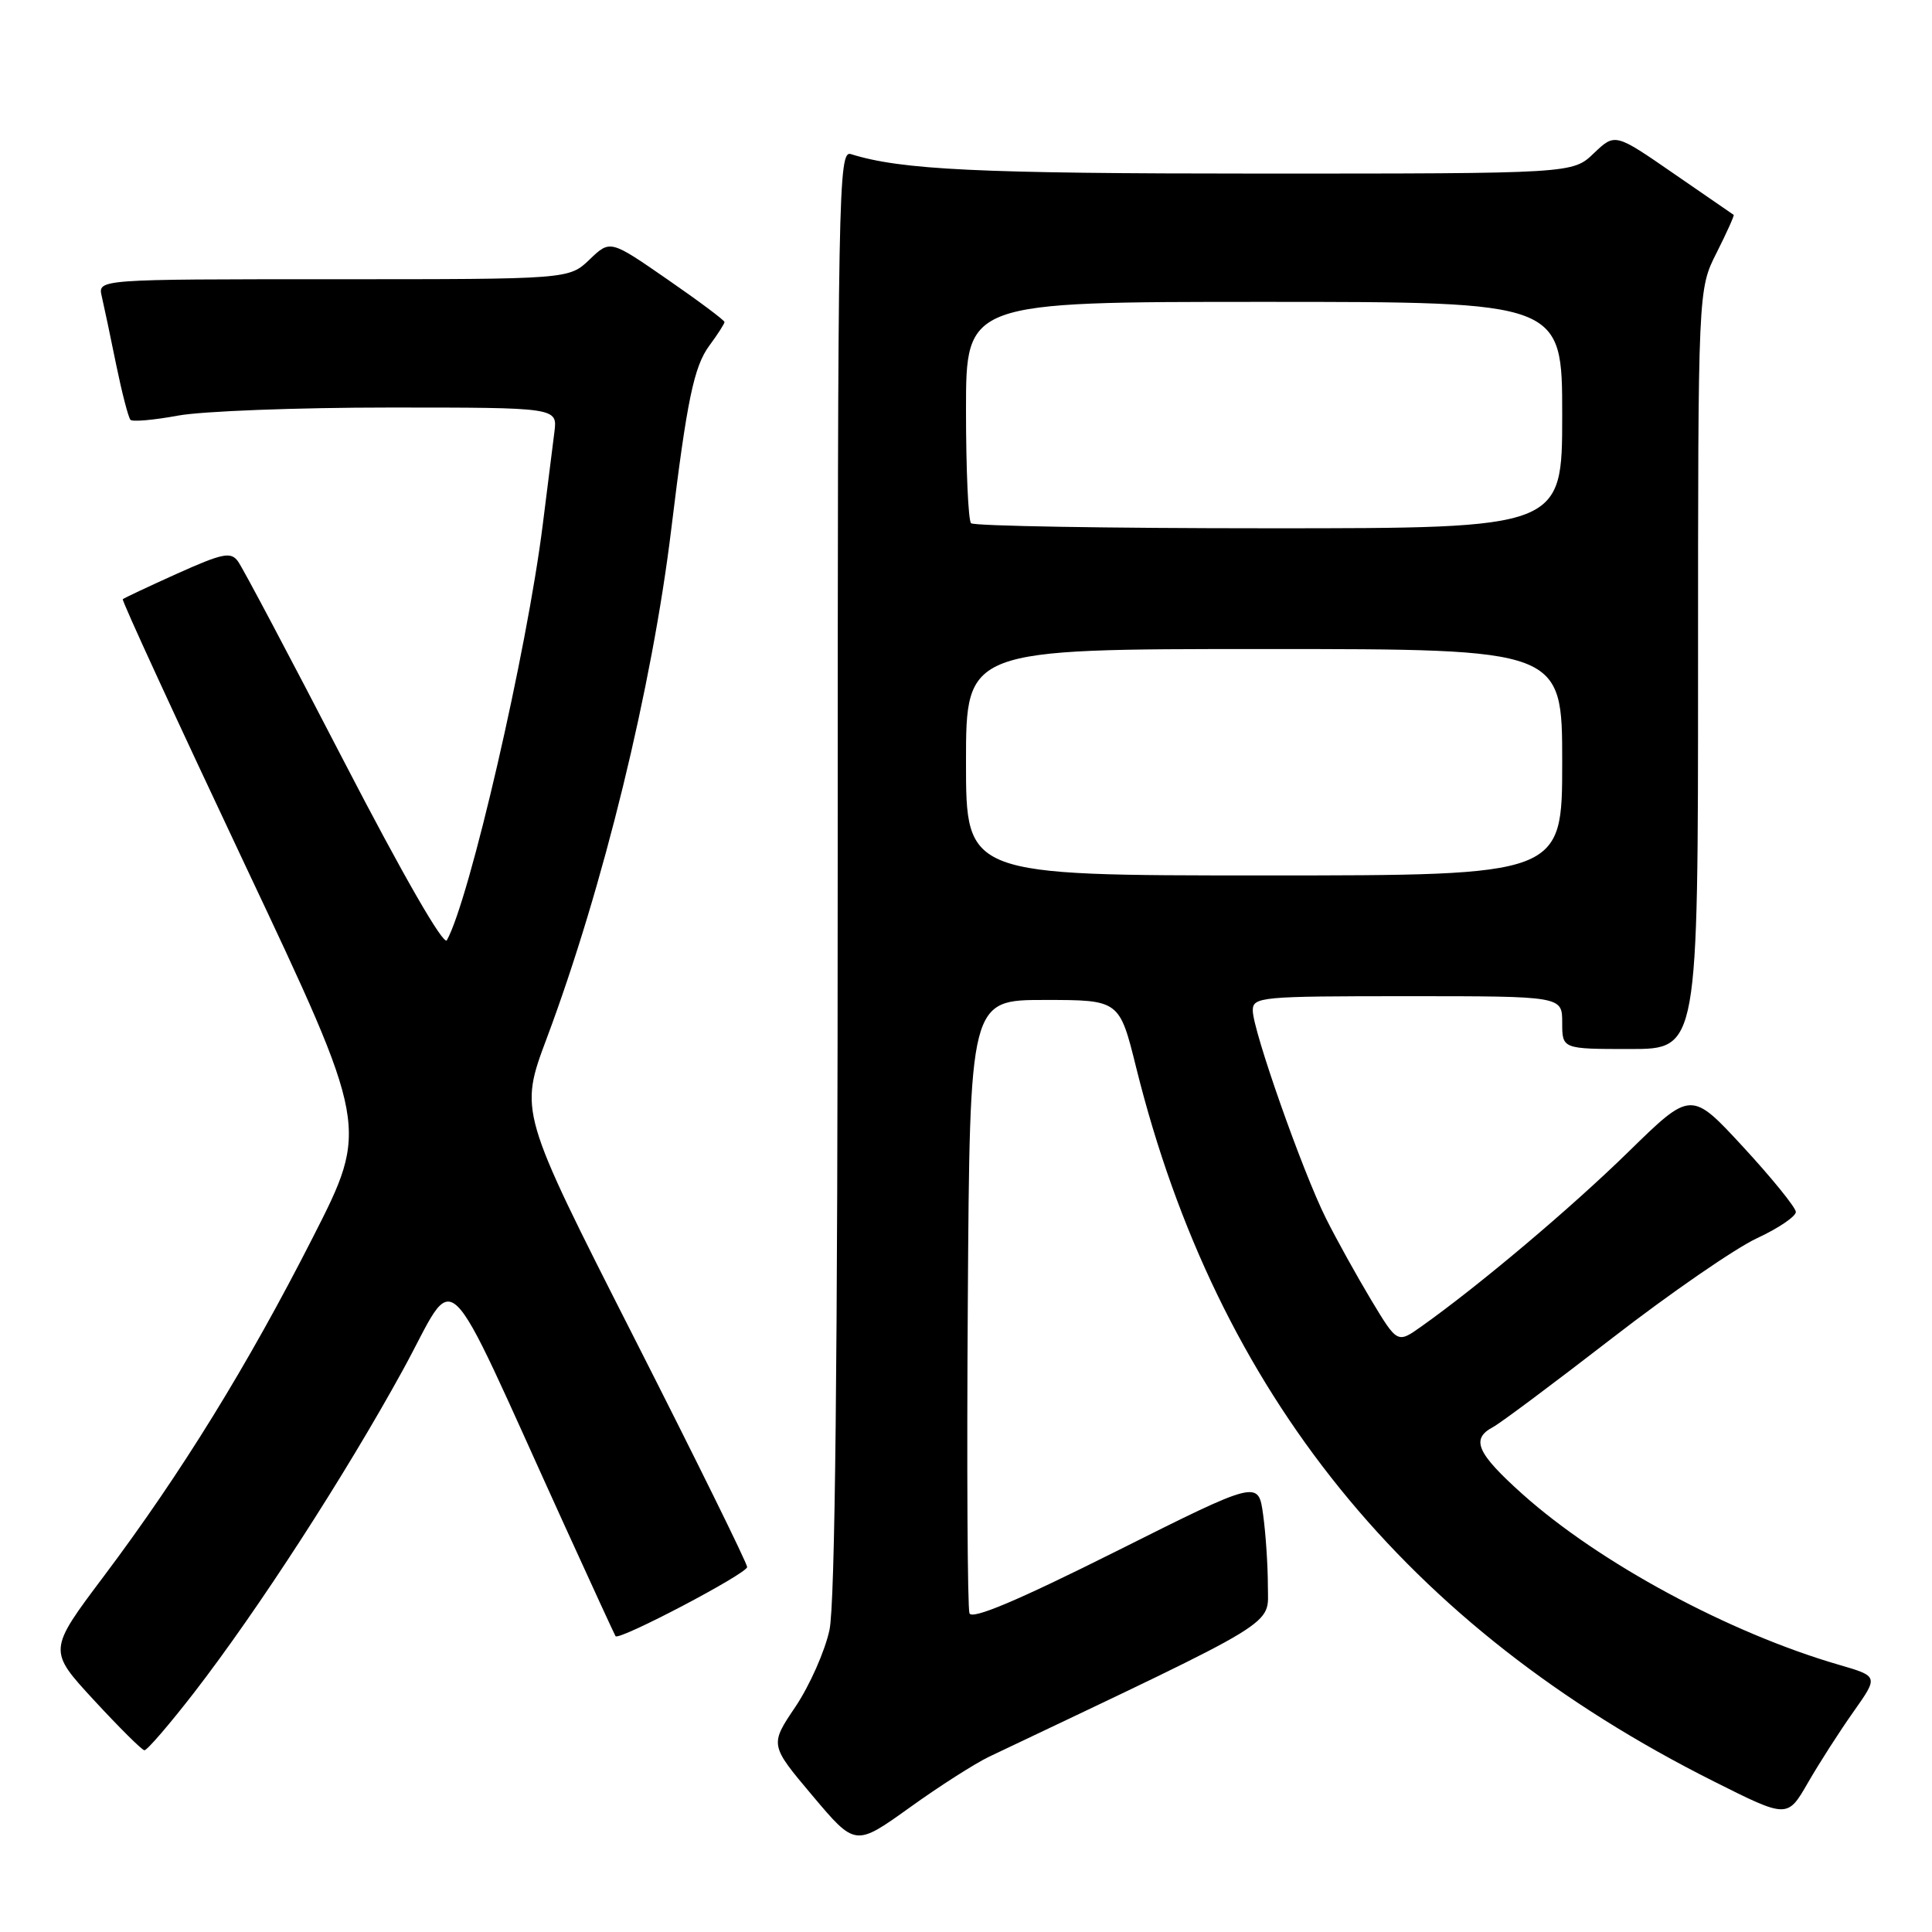 <?xml version="1.0" encoding="UTF-8" standalone="no"?>
<!DOCTYPE svg PUBLIC "-//W3C//DTD SVG 1.1//EN" "http://www.w3.org/Graphics/SVG/1.1/DTD/svg11.dtd" >
<svg xmlns="http://www.w3.org/2000/svg" xmlns:xlink="http://www.w3.org/1999/xlink" version="1.1" viewBox="0 0 256 256">
 <g >
 <path fill="currentColor"
d=" M 131.09 232.76 C 170.24 214.15 168.00 215.52 168.00 210.19 C 168.00 207.49 167.72 203.22 167.37 200.70 C 166.74 196.12 166.74 196.12 147.85 205.58 C 134.80 212.11 128.80 214.64 128.46 213.77 C 128.20 213.07 128.09 194.50 128.24 172.50 C 128.50 132.50 128.50 132.50 138.41 132.50 C 148.33 132.50 148.33 132.50 150.56 141.50 C 161.27 184.59 186.38 215.62 227.08 236.04 C 236.84 240.94 236.84 240.94 239.56 236.22 C 241.06 233.62 243.77 229.39 245.60 226.81 C 248.91 222.12 248.91 222.12 243.69 220.60 C 229.09 216.36 211.94 207.10 201.75 197.99 C 195.67 192.54 194.85 190.68 197.84 189.09 C 198.85 188.55 205.95 183.24 213.63 177.30 C 221.30 171.36 229.93 165.41 232.79 164.08 C 235.66 162.75 237.98 161.17 237.96 160.58 C 237.93 159.99 234.80 156.12 231.00 152.00 C 224.08 144.50 224.08 144.50 215.79 152.61 C 208.14 160.09 196.00 170.33 188.33 175.77 C 185.16 178.02 185.16 178.02 181.69 172.26 C 179.79 169.09 177.09 164.23 175.70 161.45 C 172.60 155.26 166.00 136.52 166.00 133.90 C 166.00 132.09 167.01 132.00 186.50 132.00 C 207.00 132.00 207.00 132.00 207.00 135.50 C 207.00 139.00 207.00 139.00 216.00 139.00 C 225.00 139.00 225.00 139.00 225.00 88.67 C 225.00 38.34 225.00 38.34 227.47 33.47 C 228.82 30.79 229.83 28.54 229.72 28.47 C 229.60 28.39 226.01 25.92 221.75 22.98 C 214.00 17.63 214.00 17.63 211.19 20.31 C 208.39 23.00 208.39 23.00 166.83 23.00 C 129.60 23.00 119.42 22.51 112.75 20.42 C 111.09 19.89 111.00 24.87 111.00 115.38 C 111.00 180.54 110.65 212.52 109.91 215.98 C 109.31 218.78 107.28 223.35 105.41 226.14 C 101.99 231.21 101.99 231.21 107.66 237.94 C 113.33 244.67 113.33 244.67 120.51 239.53 C 124.45 236.69 129.22 233.65 131.09 232.76 Z  M 25.74 224.25 C 34.20 213.30 45.70 195.53 53.37 181.56 C 60.76 168.10 58.19 165.64 74.75 202.00 C 78.38 209.97 81.45 216.64 81.56 216.80 C 82.00 217.44 99.00 208.51 99.00 207.64 C 99.00 207.14 92.21 193.36 83.90 177.01 C 68.81 147.29 68.81 147.29 72.45 137.57 C 79.92 117.61 86.41 91.06 88.96 70.00 C 91.02 53.06 91.95 48.56 93.99 45.80 C 95.10 44.30 96.00 42.89 96.00 42.67 C 96.00 42.44 92.59 39.89 88.42 37.01 C 80.85 31.77 80.85 31.77 78.12 34.39 C 75.39 37.00 75.39 37.00 44.18 37.00 C 12.96 37.00 12.96 37.00 13.48 39.25 C 13.77 40.49 14.63 44.56 15.39 48.31 C 16.16 52.05 17.01 55.34 17.29 55.63 C 17.57 55.91 20.41 55.66 23.59 55.07 C 26.77 54.48 39.38 54.00 51.62 54.00 C 73.87 54.00 73.87 54.00 73.46 57.25 C 73.23 59.04 72.54 64.55 71.92 69.50 C 69.83 86.25 62.22 119.22 59.21 124.59 C 58.78 125.35 53.36 115.91 45.57 100.87 C 38.46 87.13 32.15 75.22 31.54 74.39 C 30.59 73.08 29.53 73.29 23.49 76.00 C 19.67 77.72 16.42 79.25 16.27 79.40 C 16.11 79.56 23.39 95.36 32.43 114.52 C 48.88 149.37 48.88 149.37 41.47 163.93 C 32.80 180.96 24.02 195.20 13.74 208.88 C 6.37 218.69 6.37 218.69 12.43 225.26 C 15.77 228.88 18.78 231.87 19.13 231.92 C 19.47 231.96 22.44 228.51 25.74 224.25 Z  M 128.00 101.00 C 128.00 86.00 128.00 86.00 167.50 86.00 C 207.00 86.00 207.00 86.00 207.00 101.00 C 207.00 116.00 207.00 116.00 167.50 116.00 C 128.00 116.00 128.00 116.00 128.00 101.00 Z  M 128.67 69.33 C 128.30 68.97 128.00 62.22 128.00 54.33 C 128.00 40.00 128.00 40.00 167.50 40.00 C 207.00 40.00 207.00 40.00 207.00 55.00 C 207.00 70.00 207.00 70.00 168.17 70.00 C 146.81 70.00 129.03 69.70 128.67 69.33 Z "/>
</g>
</svg>